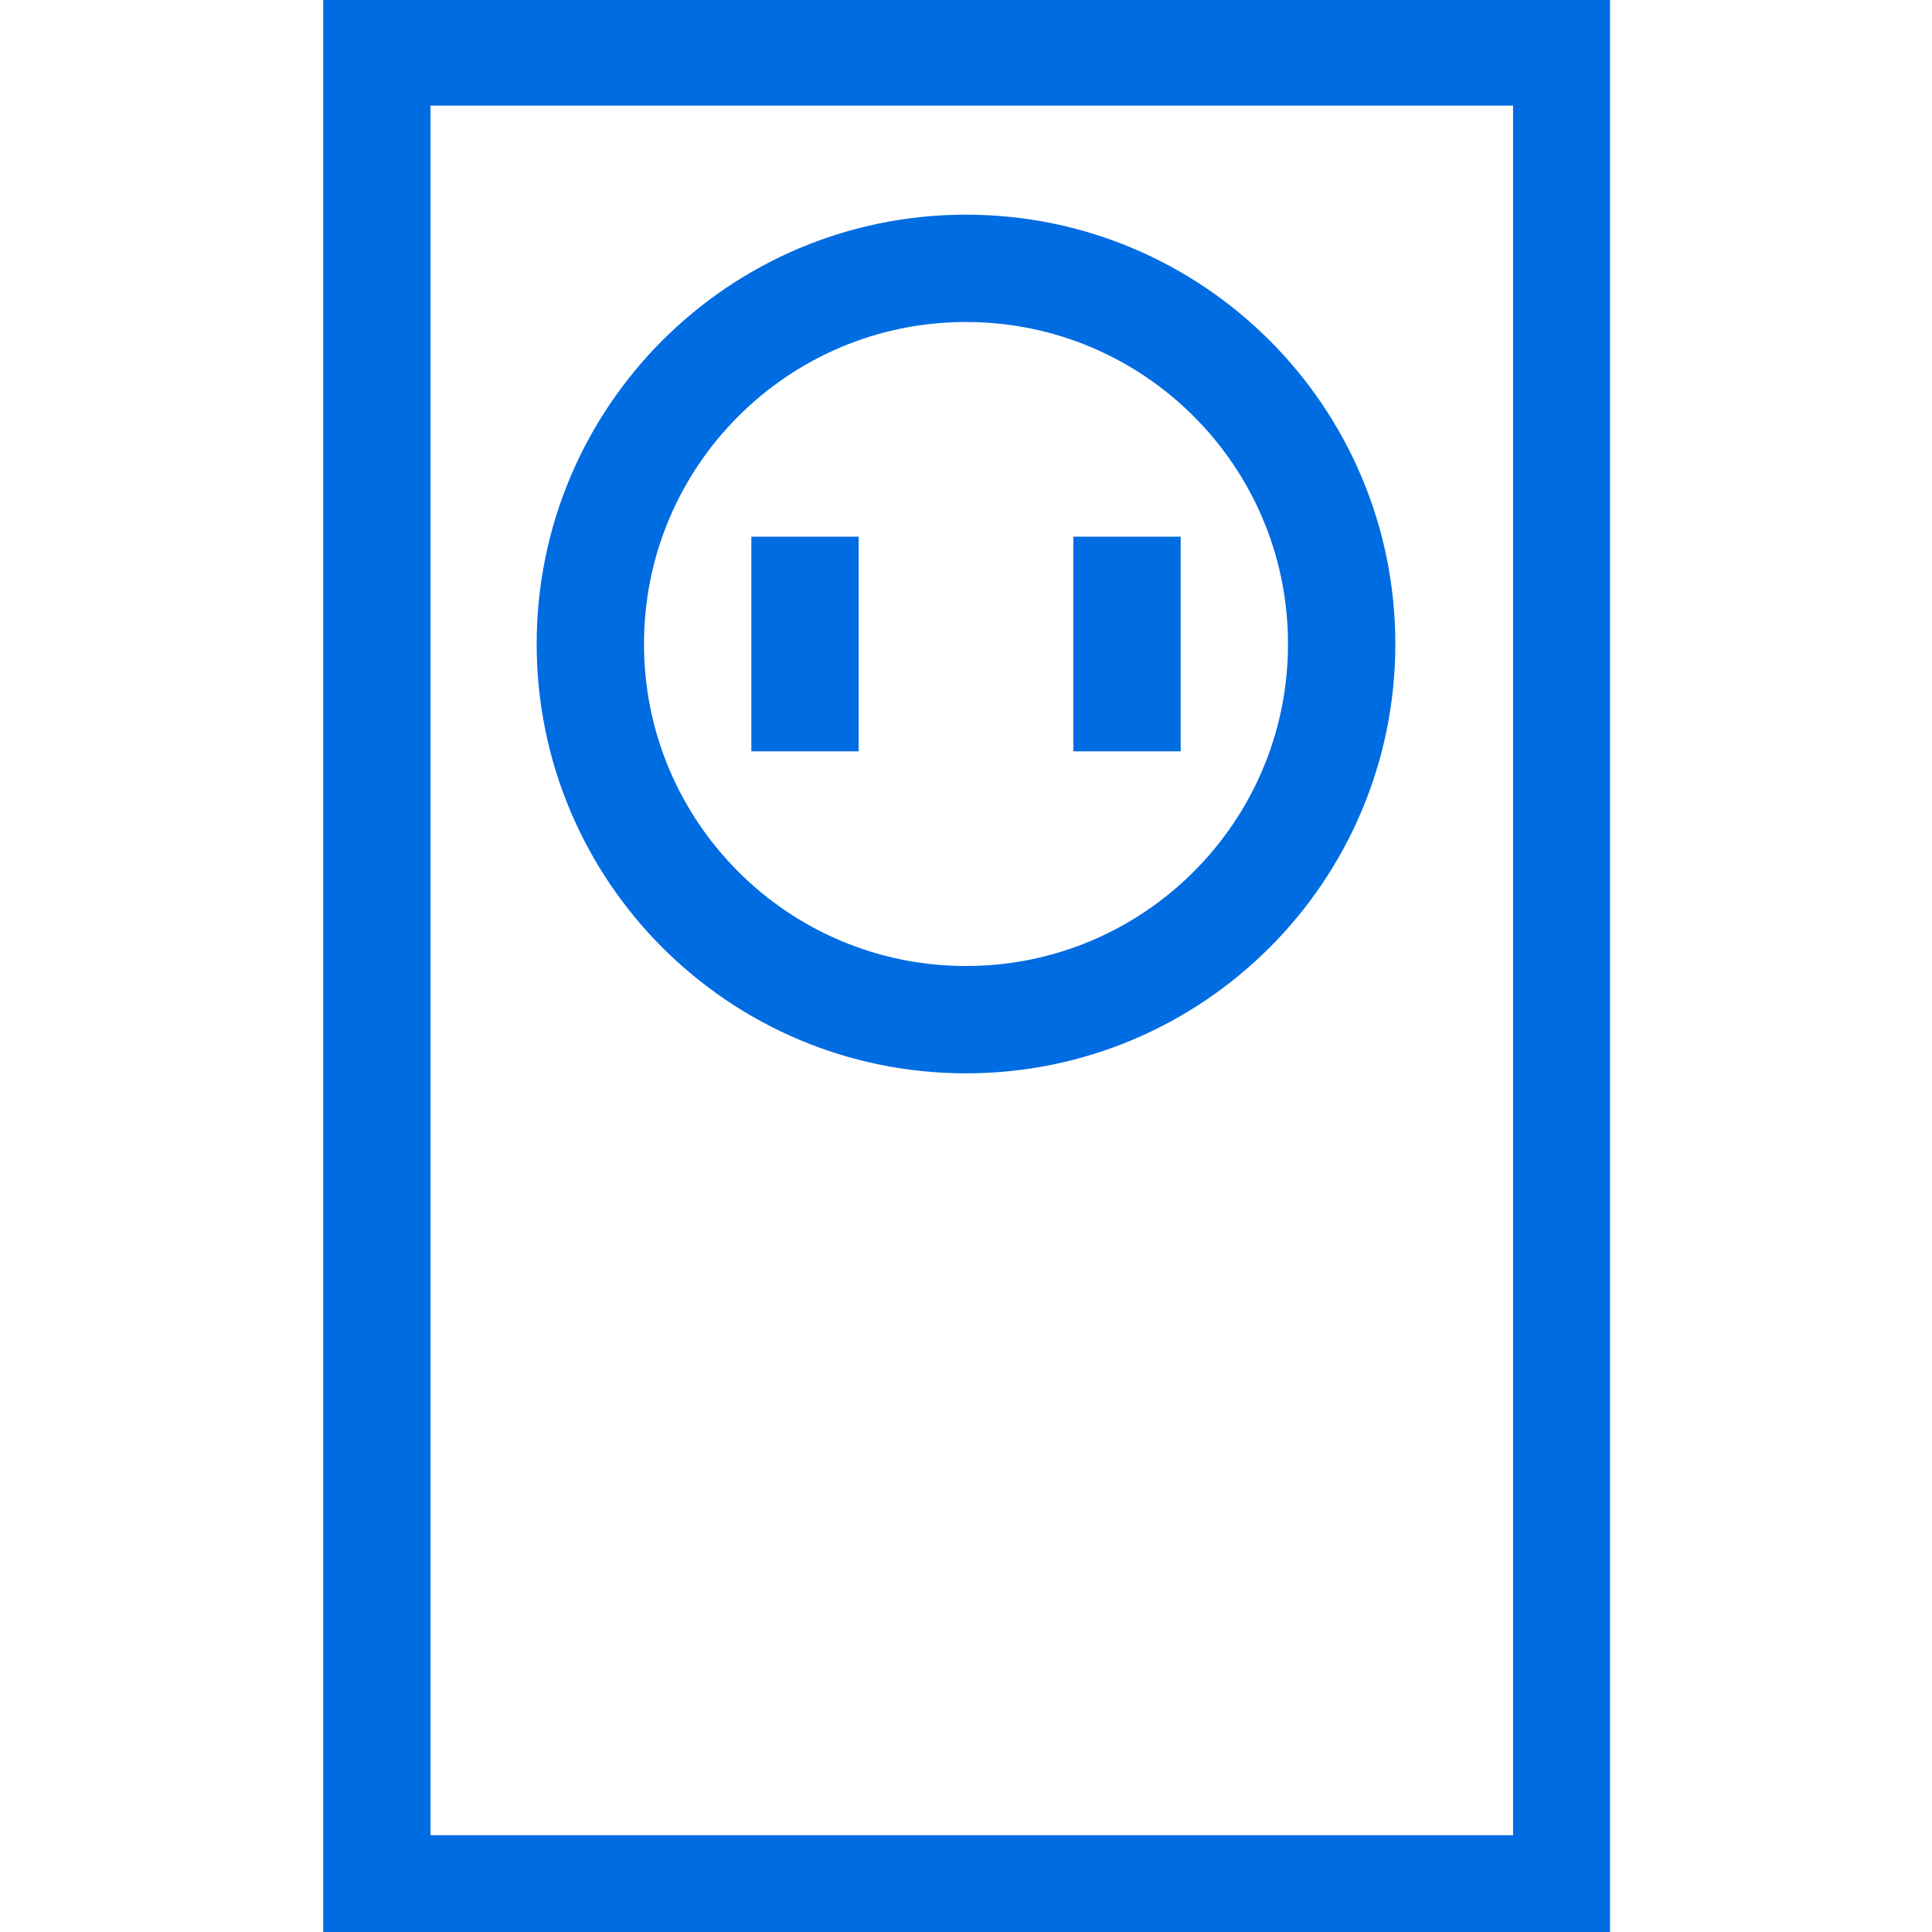 <svg width="18" height="18" viewBox="0 0 18 18" fill="none" xmlns="http://www.w3.org/2000/svg">
<g clip-path="url(#clip0_2455_13521)">
<path d="M3.511 0.484L3.511 17.598H14.597L14.597 0.484H3.511Z" stroke="#006CE1" stroke-miterlimit="10"/>
<path d="M12.5 6C12.5 7.933 10.933 9.5 9 9.5C7.067 9.5 5.5 7.933 5.5 6C5.5 4.067 7.067 2.5 9 2.5C10.933 2.5 12.5 4.067 12.5 6Z" stroke="#006CE1" stroke-miterlimit="10"/>
<path d="M8 5H7V7H8V5Z" fill="#006CE1"/>
<path d="M11 5H10V7H11V5Z" fill="#006CE1"/>
</g>
<defs>
<clipPath id="clip0_2455_13521">
<rect width="12" height="18" fill="white" transform="translate(3)"/>
</clipPath>
</defs>
</svg>
